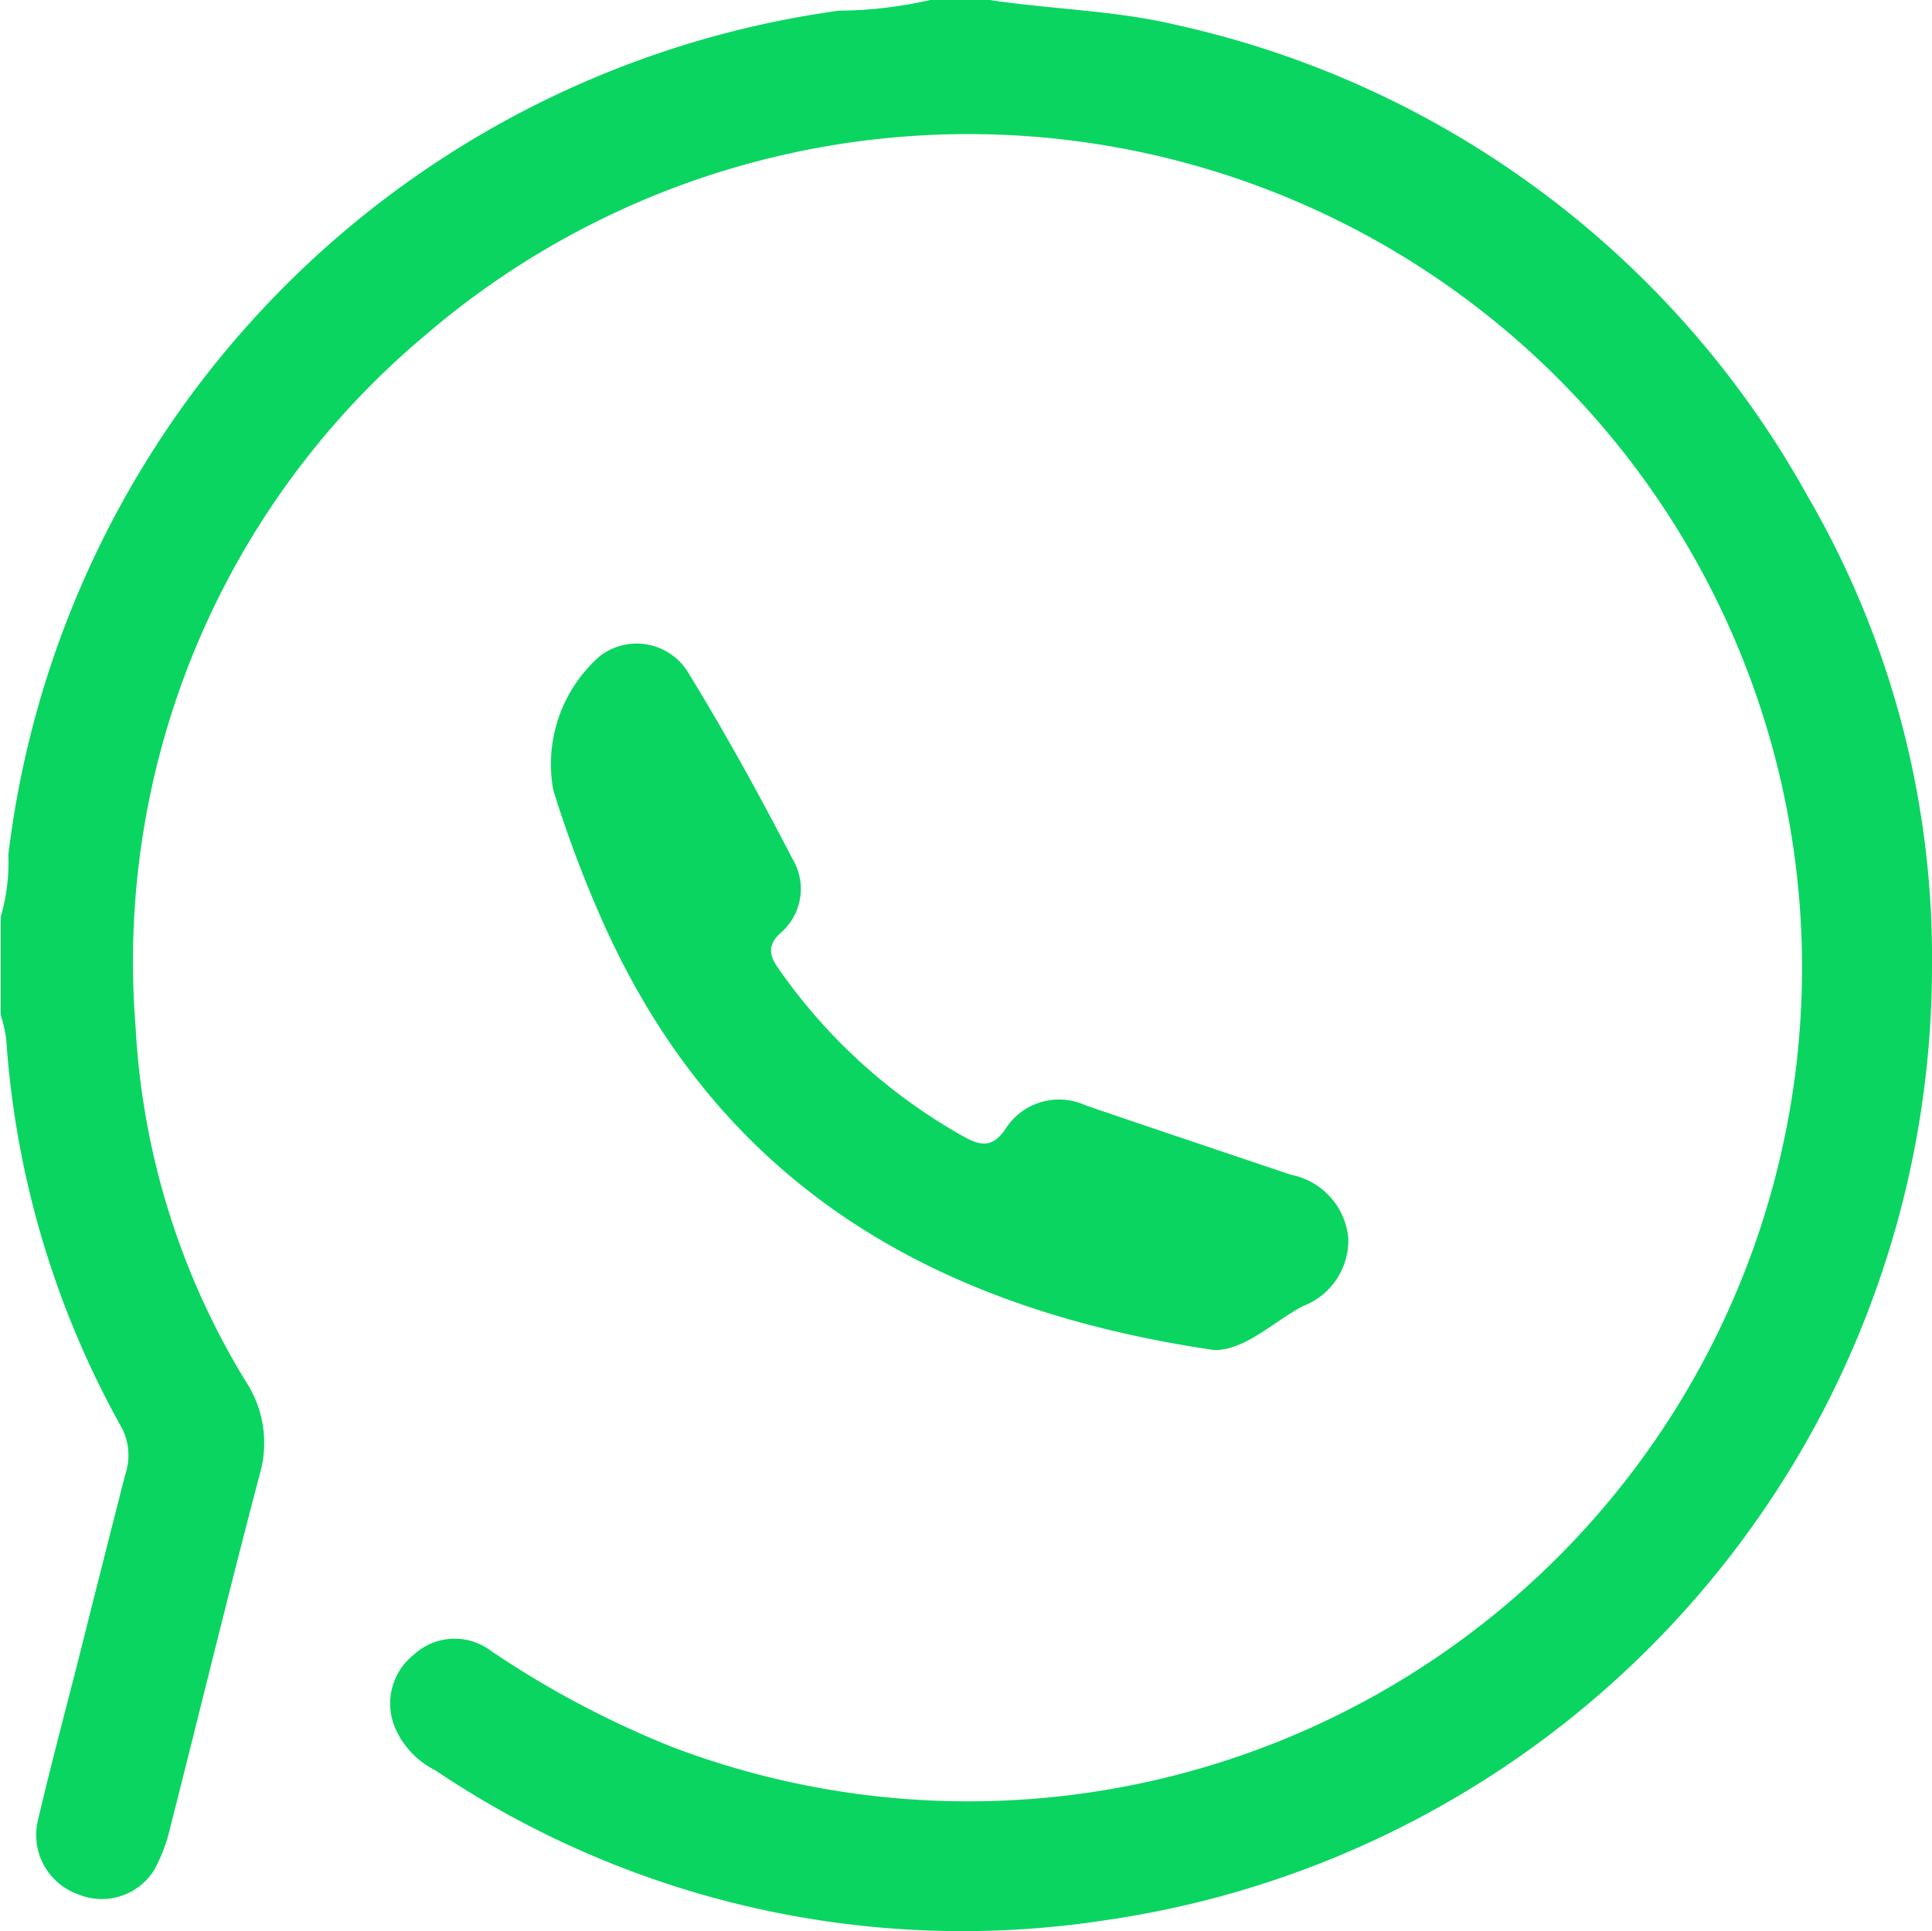 <svg xmlns="http://www.w3.org/2000/svg" width="29.706" height="29.694" viewBox="0 0 29.706 29.694"><defs><style>.a{fill:#0bd561;}</style></defs><g transform="translate(-4309.294 -2907.305)"><g transform="translate(4309.294 2907.305)"><path class="a" d="M4324.478,2907.3c.974.15,1.96.161,2.925.393a14.727,14.727,0,0,1,9.673,7.221,14.128,14.128,0,0,1,1.924,7.252,14.829,14.829,0,0,1-12.706,14.667,14.514,14.514,0,0,1-10.31-2.307,1.309,1.309,0,0,1-.616-.653.958.958,0,0,1,.286-1.121.928.928,0,0,1,1.2-.053,14.805,14.805,0,0,0,2.751,1.461,12.819,12.819,0,1,0-3.789-21.686,12.569,12.569,0,0,0-4.437,10.624,11.611,11.611,0,0,0,1.693,5.448,1.722,1.722,0,0,1,.216,1.429c-.475,1.8-.914,3.617-1.375,5.426a2.574,2.574,0,0,1-.243.651.948.948,0,0,1-1.177.382.967.967,0,0,1-.619-1.124c.2-.857.428-1.705.644-2.558q.347-1.384.7-2.767a.92.92,0,0,0-.051-.722,14.19,14.19,0,0,1-1.778-5.986,2.192,2.192,0,0,0-.084-.364v-1.508a2.977,2.977,0,0,0,.117-.955,14.907,14.907,0,0,1,12.771-12.981,6.518,6.518,0,0,0,1.434-.171Z" transform="translate(-4309.294 -2907.305)"/><path class="a" d="M4397.77,3009.722c-4.29-.629-7.557-2.524-9.364-6.5a18.234,18.234,0,0,1-.8-2.112,2.211,2.211,0,0,1,.714-2.058.927.927,0,0,1,1.368.264c.571.932,1.1,1.892,1.6,2.86a.893.893,0,0,1-.19,1.135c-.213.194-.163.358-.021.556a8.55,8.55,0,0,0,2.847,2.576c.252.141.438.167.631-.116a.976.976,0,0,1,1.232-.37c1.052.36,2.105.713,3.159,1.068a1.1,1.1,0,0,1,.884.966,1.083,1.083,0,0,1-.7,1.056C4398.659,3009.3,4398.248,3009.722,4397.77,3009.722Z" transform="translate(-4379.099 -2988.961)"/></g></g></svg>